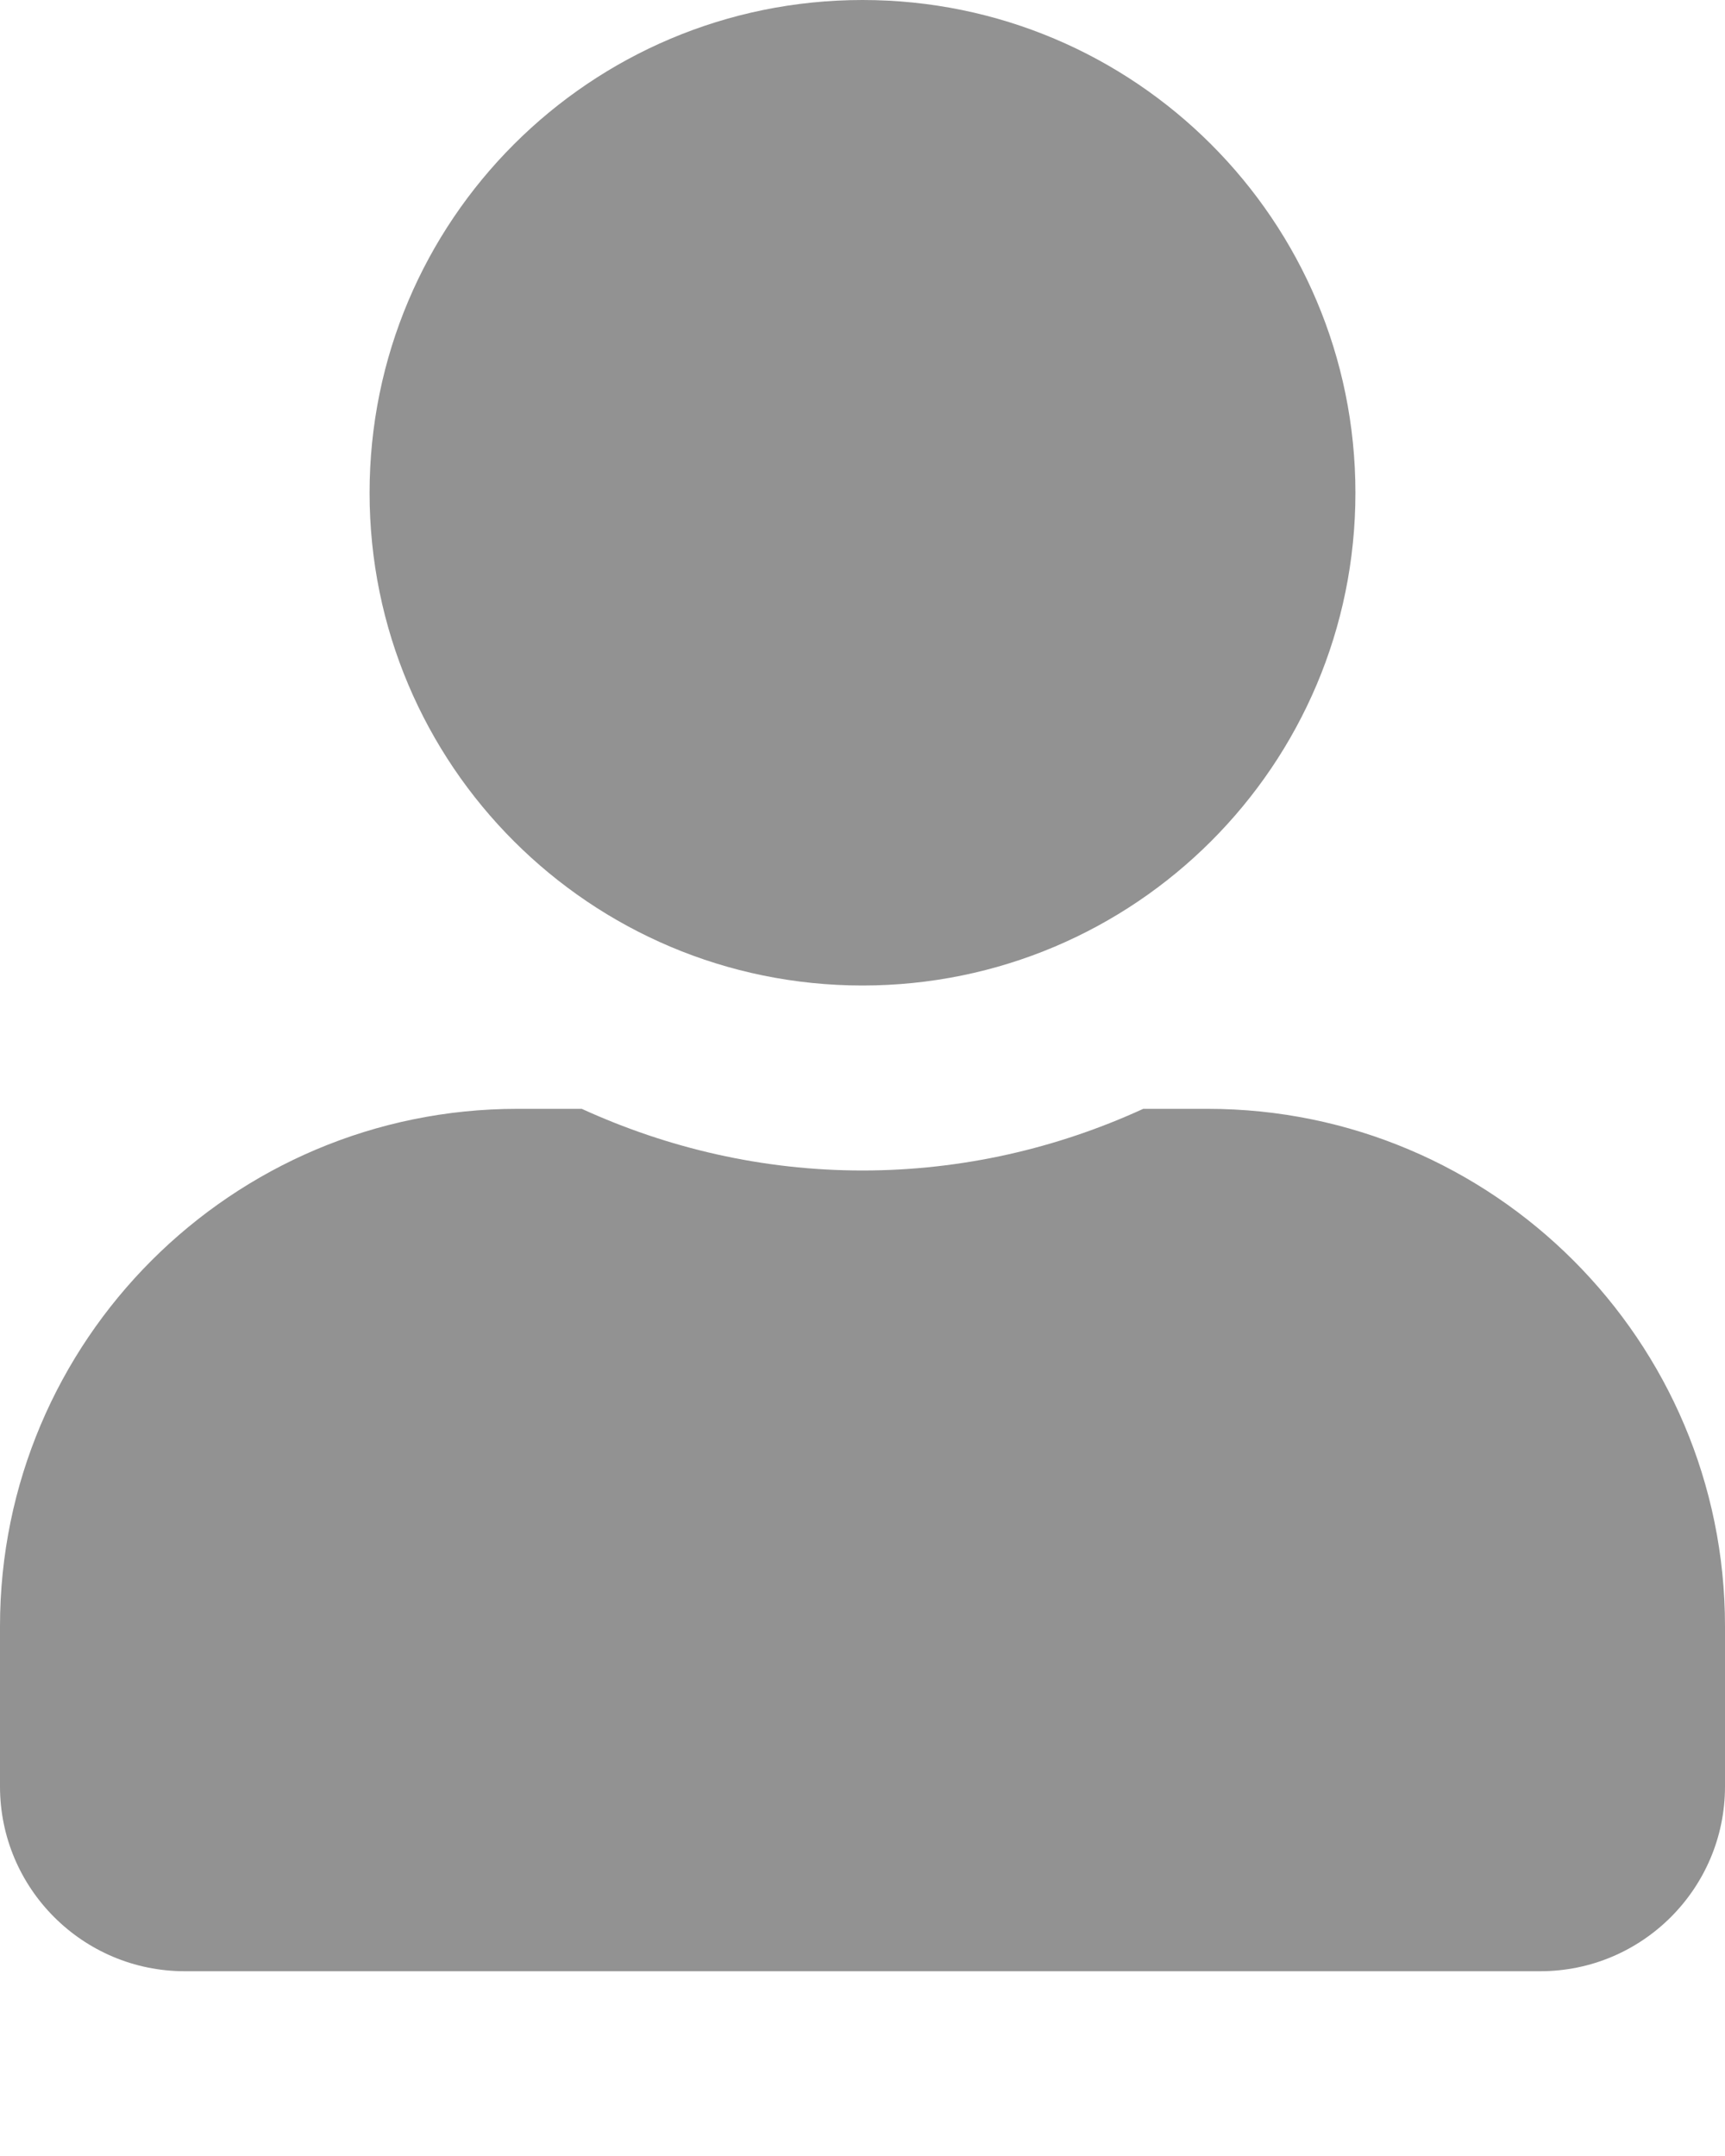 <svg width="8" height="10" viewBox="0 0 8 10" fill="none" xmlns="http://www.w3.org/2000/svg">
<path d="M4 4.571C5.263 4.571 6.286 3.548 6.286 2.286C6.286 1.023 5.263 0 4 0C2.737 0 1.714 1.023 1.714 2.286C1.714 3.548 2.737 4.571 4 4.571ZM5.6 5.143H5.302C4.905 5.325 4.464 5.429 4 5.429C3.536 5.429 3.096 5.325 2.698 5.143H2.4C1.075 5.143 0 6.218 0 7.543V8.286C0 8.759 0.384 9.143 0.857 9.143H7.143C7.616 9.143 8 8.759 8 8.286V7.543C8 6.218 6.925 5.143 5.6 5.143Z" fill="#929292"/>
</svg>
